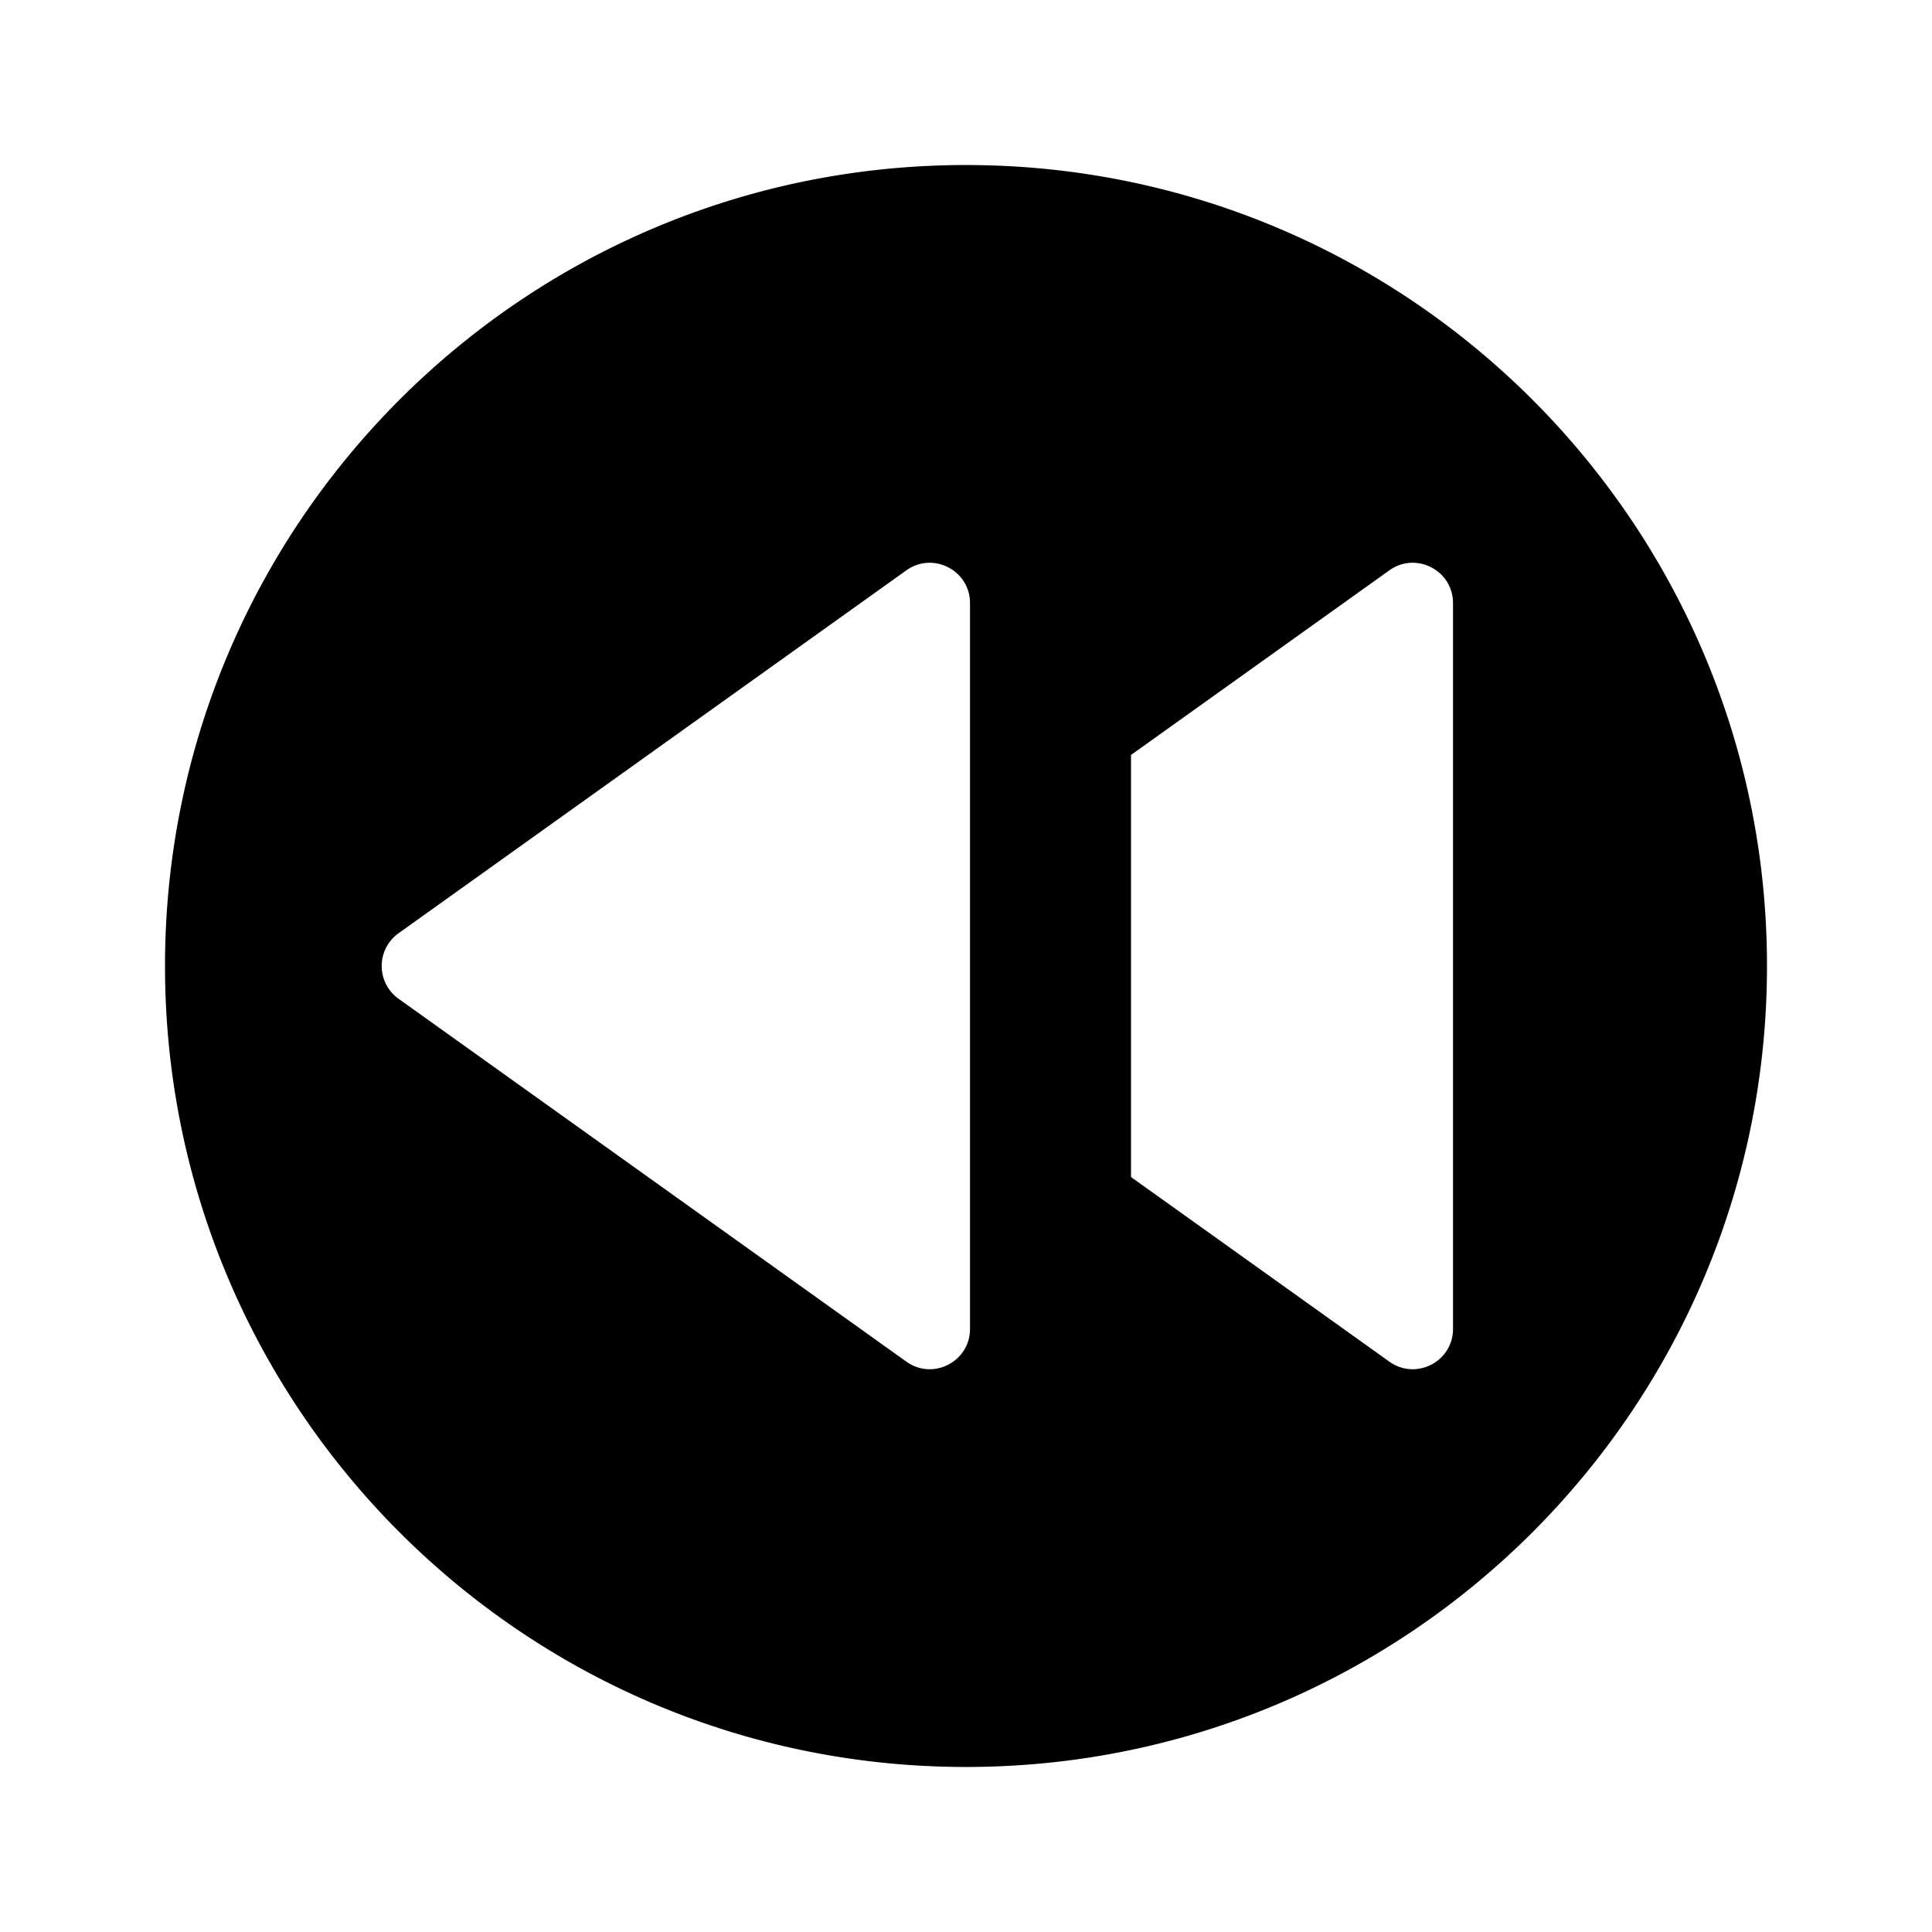 <svg xmlns="http://www.w3.org/2000/svg" width="1152" height="1152" viewBox="0 0 1152 1152"><title>Rewind-Circle_24</title><path d="M576 1053.6c263.766 0 477.609-213.832 477.609-477.6S839.766 98.4 576 98.4 98.391 312.234 98.391 576 312.234 1053.6 576 1053.6zm-35.555-713.52c15.867-11.355 37.945 0 37.945 19.523V792.4c0 19.523-22.078 30.879-37.945 19.523l-302.812-216.4a24.006 24.006 0 0 1 0-39.047zm133.946 110.09l154.054-110.092c15.867-11.355 37.945 0 37.945 19.523V792.4c0 19.523-22.078 30.879-37.945 19.523L674.391 701.83V450.17z"/></svg>
